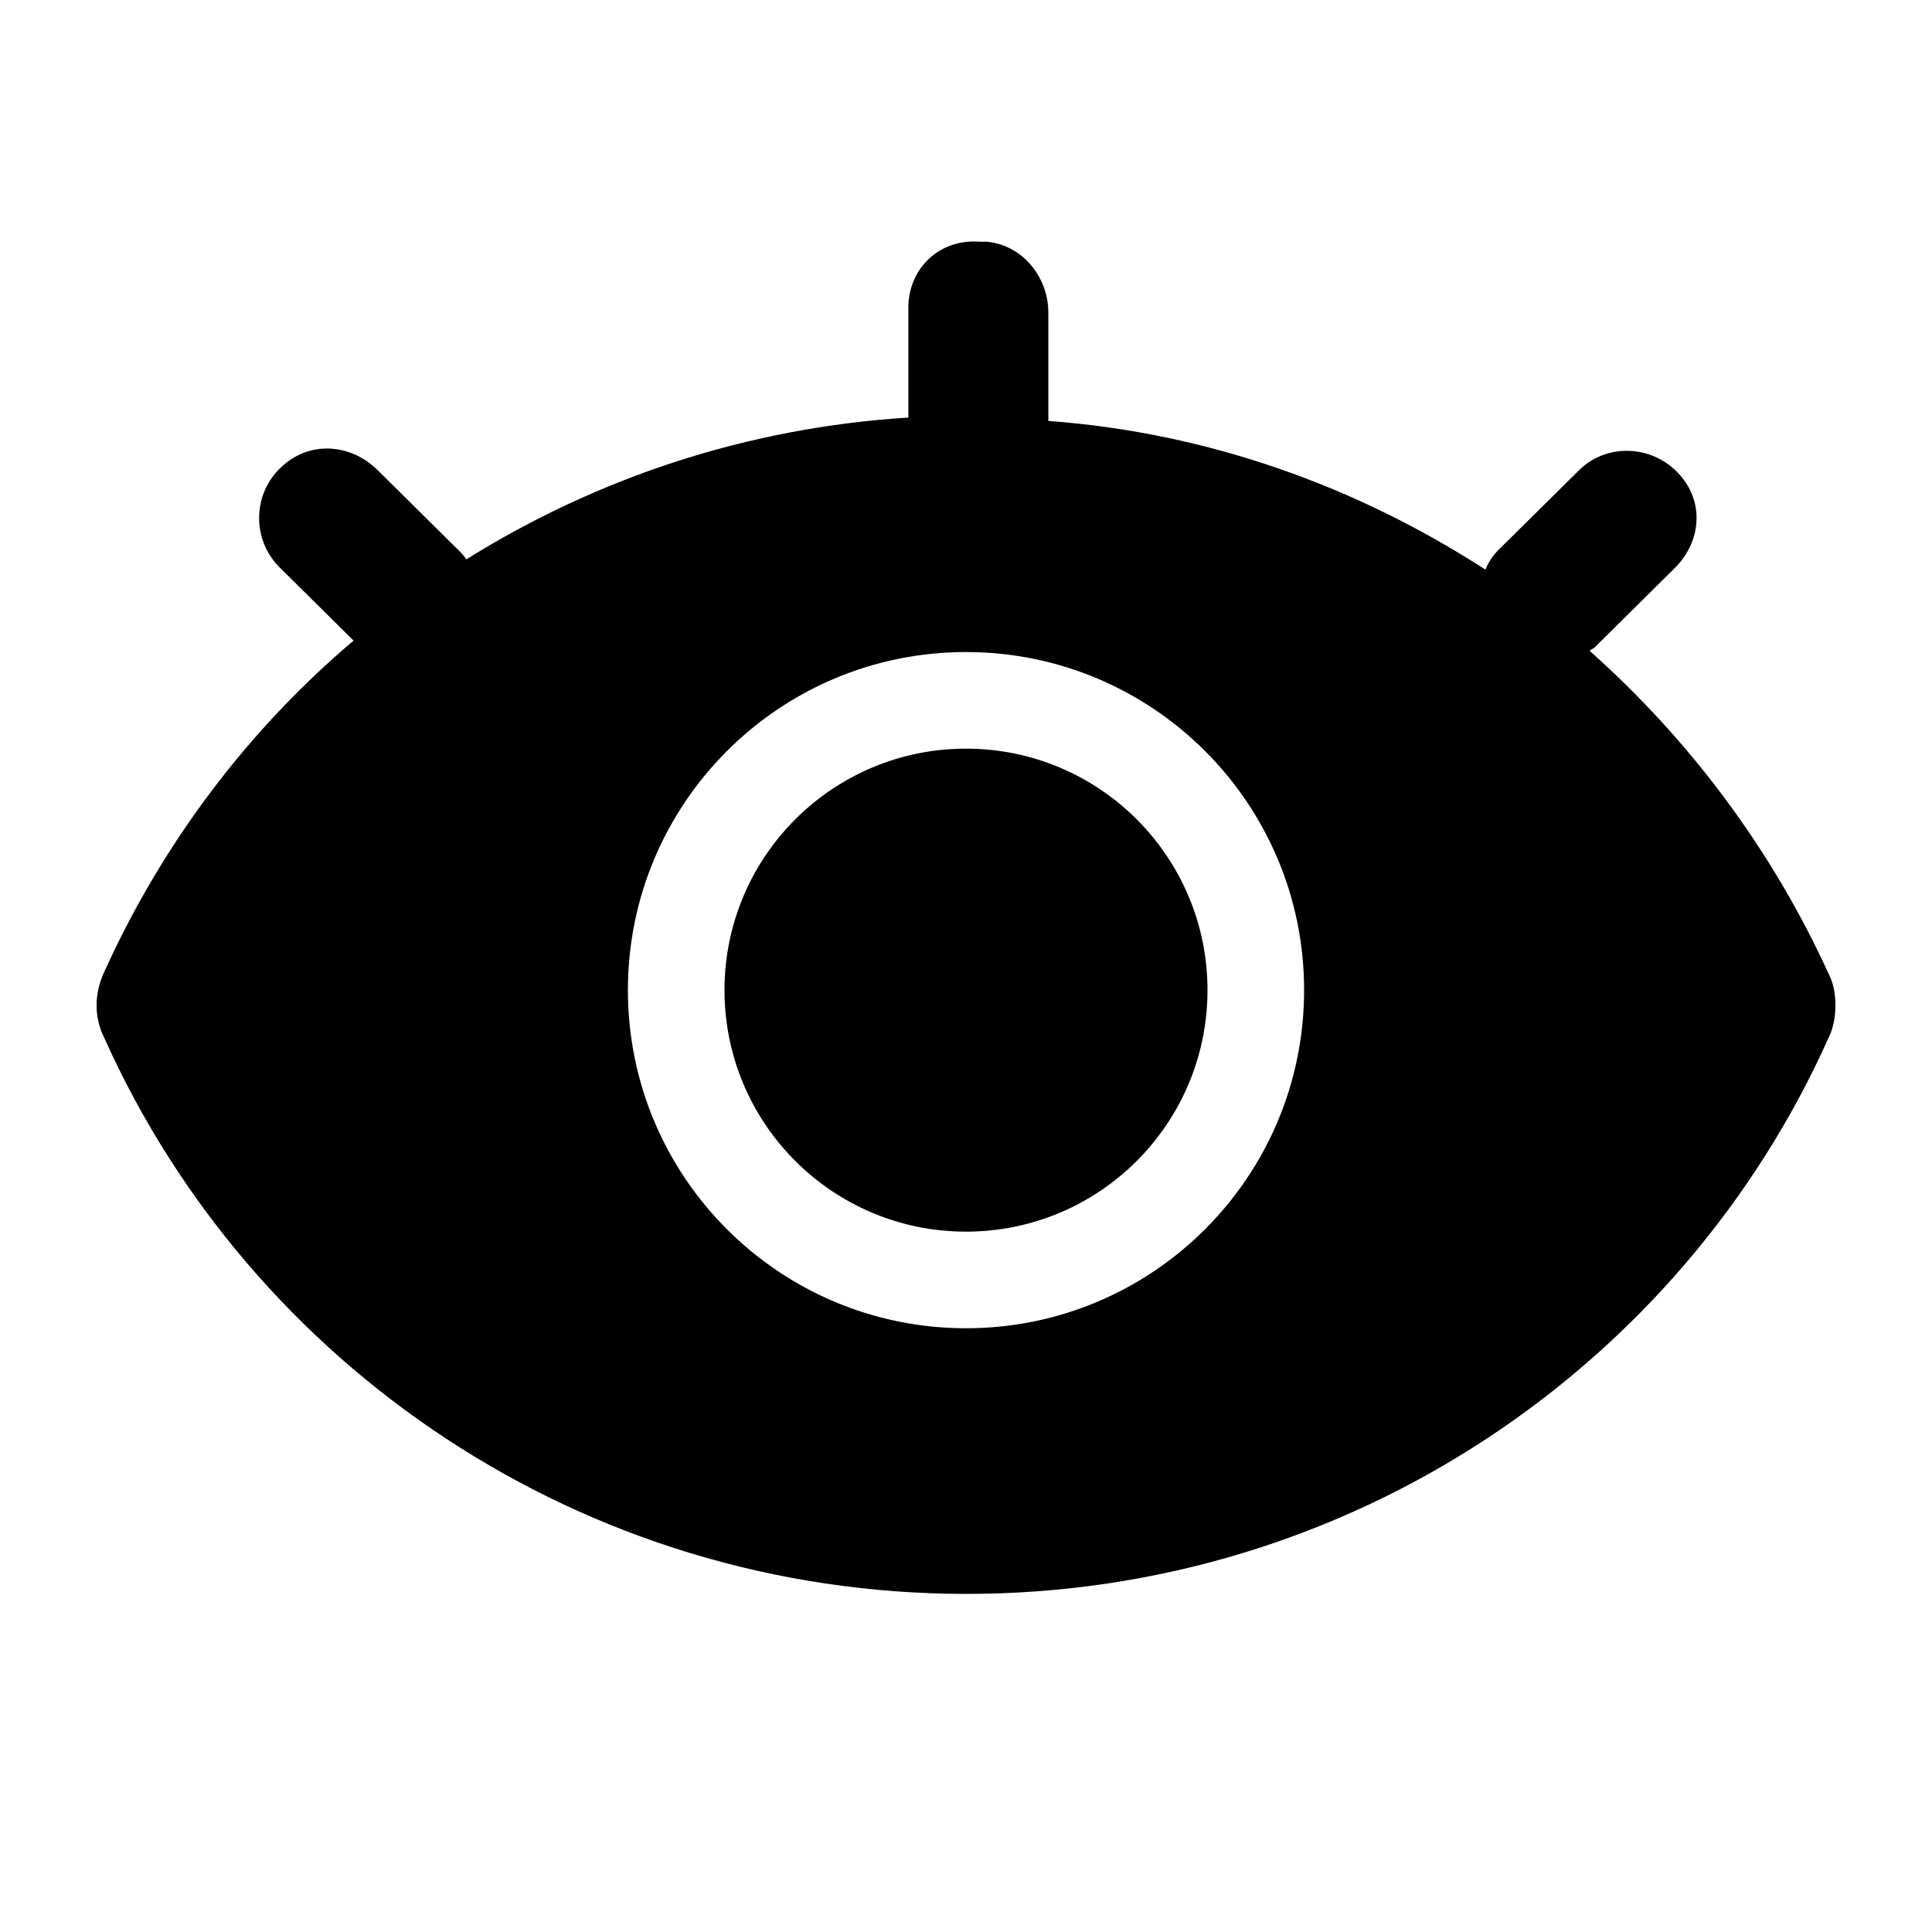 <svg width="24" height="24" viewBox="0 0 24 24" fill="none" xmlns="http://www.w3.org/2000/svg">
<path fill-rule="evenodd" clip-rule="evenodd" d="M11.284 3.822V5.187C9.27 5.313 7.403 5.943 5.791 6.95C5.77 6.908 5.728 6.866 5.685 6.824L5.685 6.824L4.689 5.838C4.392 5.544 3.946 5.481 3.607 5.712C3.141 6.027 3.098 6.657 3.459 7.034L4.392 7.958C3.077 9.071 2.017 10.478 1.295 12.073C1.168 12.346 1.168 12.64 1.295 12.892C3.119 16.965 7.234 19.8 12.005 19.8C16.777 19.8 20.891 16.965 22.715 12.892C22.779 12.766 22.8 12.619 22.8 12.493C22.8 12.346 22.779 12.22 22.715 12.095C22.015 10.562 20.997 9.197 19.746 8.084C19.757 8.074 19.767 8.068 19.778 8.063C19.788 8.058 19.799 8.053 19.81 8.042L20.806 7.055C21.103 6.761 21.167 6.321 20.934 5.985C20.616 5.523 19.979 5.481 19.619 5.838L18.622 6.824C18.558 6.887 18.495 6.971 18.452 7.076C16.862 6.048 15.017 5.376 13.023 5.229V3.885C13.023 3.444 12.705 3.045 12.26 3.003H12.175C11.666 2.961 11.284 3.339 11.284 3.822ZM16.2 12.3C16.2 14.62 14.32 16.5 12 16.5C9.68 16.5 7.8 14.62 7.8 12.3C7.8 9.98 9.68 8.1 12 8.1C14.32 8.1 16.2 9.98 16.2 12.3ZM15 12.3C15 13.957 13.657 15.3 12 15.3C10.343 15.3 9 13.957 9 12.3C9 10.643 10.343 9.3 12 9.3C13.657 9.3 15 10.643 15 12.3Z" fill="black"/>
</svg>
